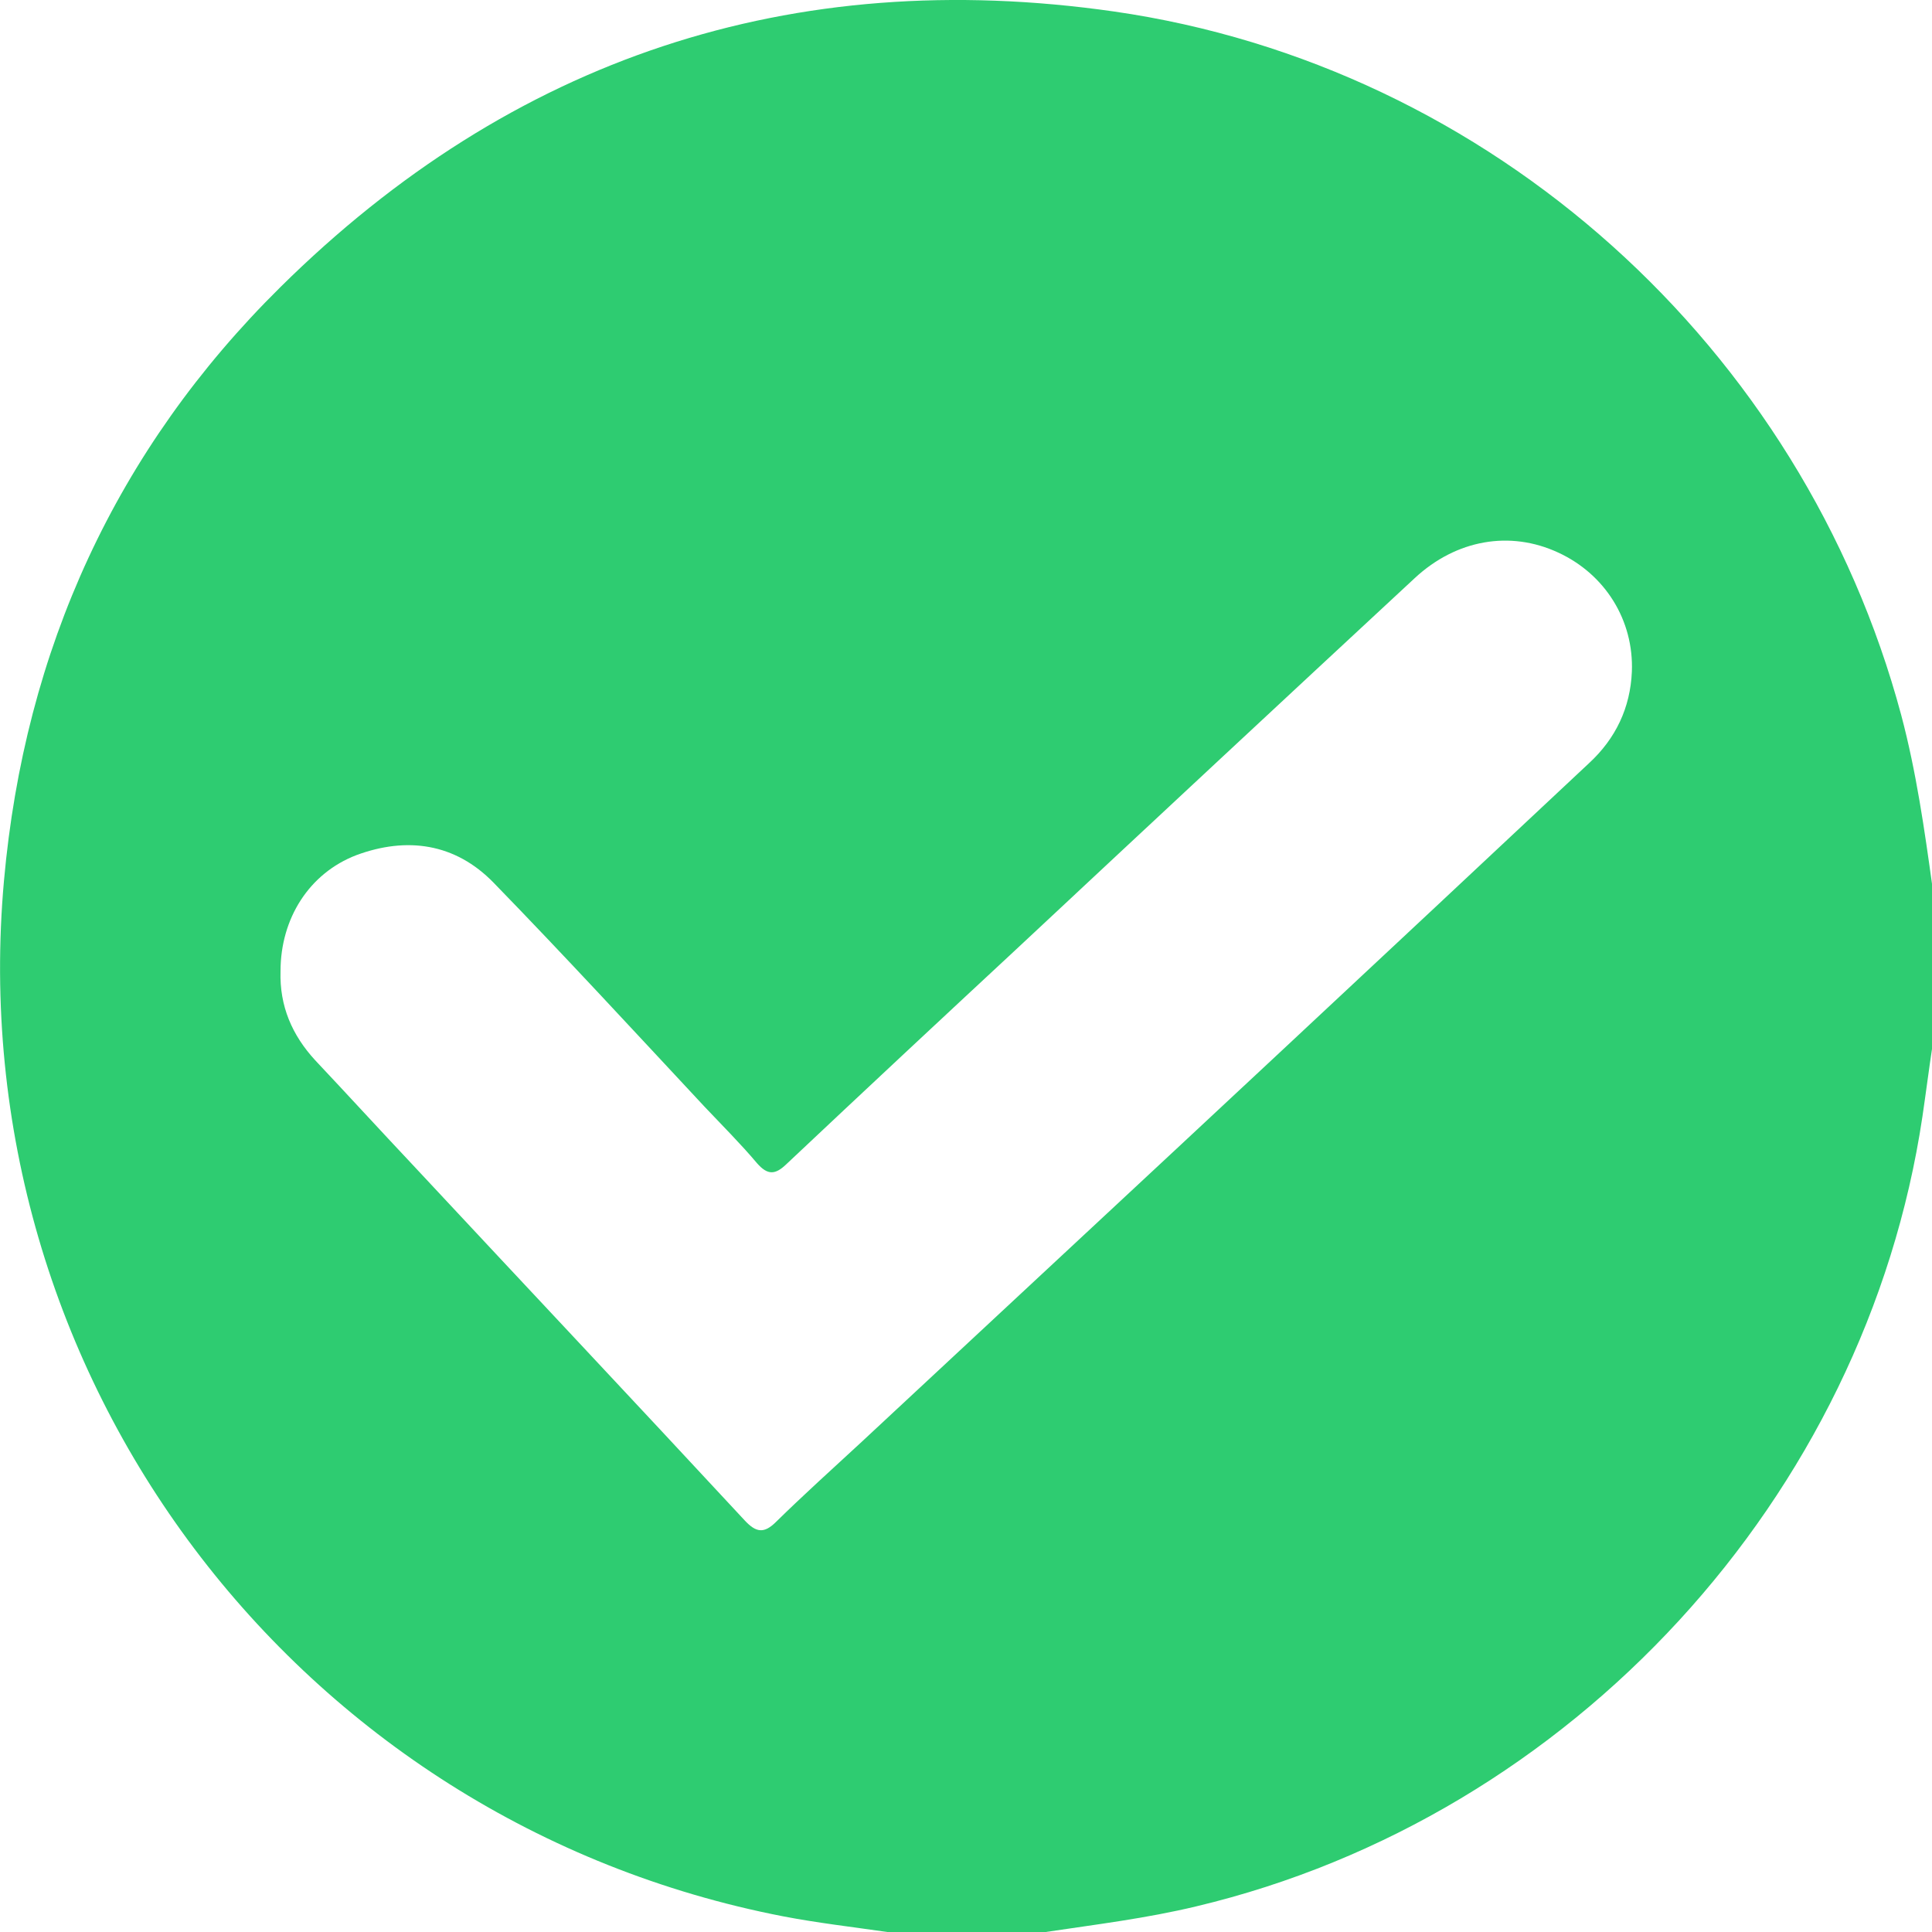 <svg width="20" height="20" viewBox="0 0 20 20" fill="none" xmlns="http://www.w3.org/2000/svg">
<path d="M10.825 20C10.278 20 9.732 20 9.185 20C8.826 19.948 8.462 19.906 8.108 19.838C3.065 18.86 -0.417 14.239 0.041 9.118C0.255 6.724 1.202 4.652 2.904 2.971C5.298 0.603 8.196 -0.359 11.532 0.119C15.436 0.681 18.662 3.596 19.682 7.405C19.838 7.993 19.922 8.587 20.005 9.185C20.005 9.732 20.005 10.278 20.005 10.825C19.968 11.069 19.937 11.314 19.901 11.558C19.313 15.498 16.273 18.808 12.386 19.734C11.866 19.859 11.345 19.922 10.825 20ZM2.904 10.054C2.893 10.414 3.023 10.715 3.263 10.976C3.601 11.335 3.934 11.699 4.272 12.058C5.417 13.286 6.568 14.509 7.707 15.737C7.827 15.867 7.91 15.878 8.035 15.753C8.321 15.472 8.623 15.201 8.92 14.926C10.361 13.583 11.808 12.24 13.245 10.898C14.317 9.898 15.384 8.899 16.45 7.9C16.726 7.645 16.877 7.327 16.893 6.953C16.914 6.422 16.617 5.943 16.128 5.719C15.633 5.49 15.076 5.584 14.645 5.985C13.271 7.26 11.902 8.535 10.533 9.815C9.732 10.559 8.935 11.303 8.139 12.053C8.025 12.162 7.947 12.167 7.837 12.042C7.666 11.839 7.478 11.652 7.291 11.454C6.568 10.679 5.849 9.898 5.11 9.138C4.71 8.727 4.21 8.66 3.69 8.852C3.2 9.04 2.904 9.508 2.904 10.054Z" fill="#2ECC71"/>
</svg>
